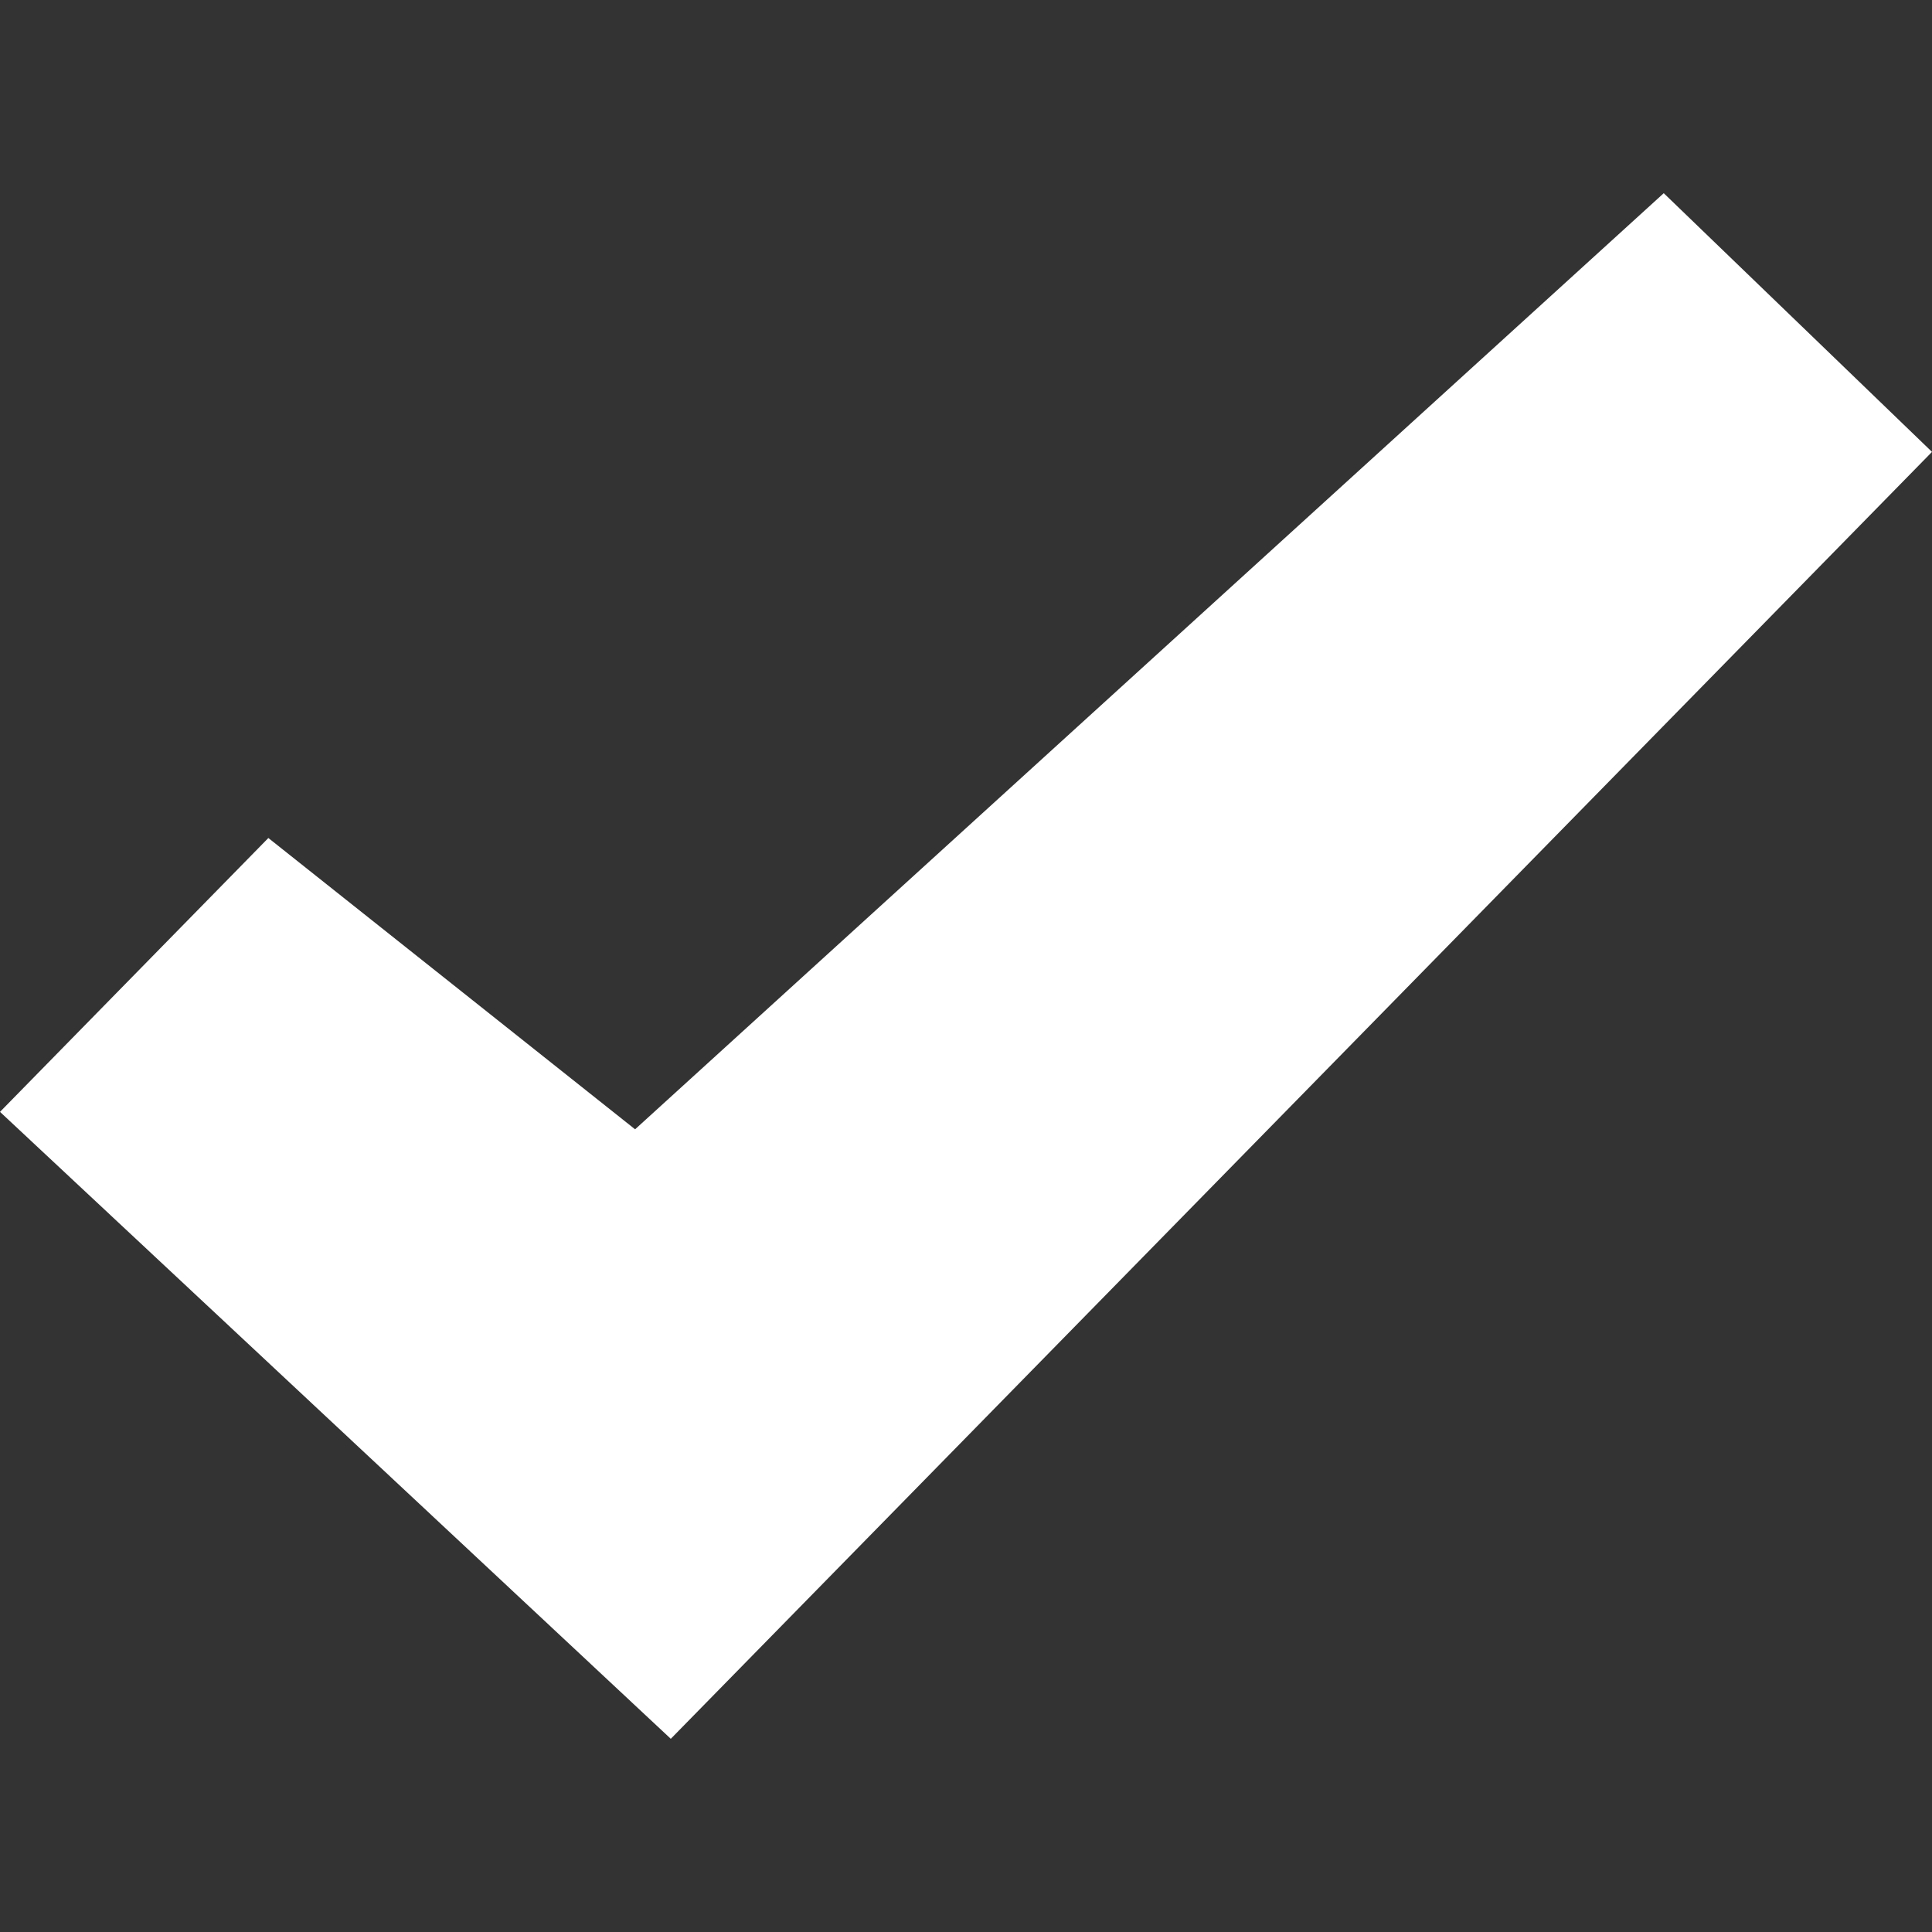 <svg width="20" height="20" viewBox="0 0 20 20" xmlns="http://www.w3.org/2000/svg"><rect x="0" y="0" width="20" height="20" fill="#333333" stroke="none"/><title>icon-tick</title><path d="M6.575 11.69L17.223 2 20 4.678 6.944 18 0 11.51l2.778-2.835 3.797 3.016z" fill="#FFF" fill-rule="evenodd"/></svg>